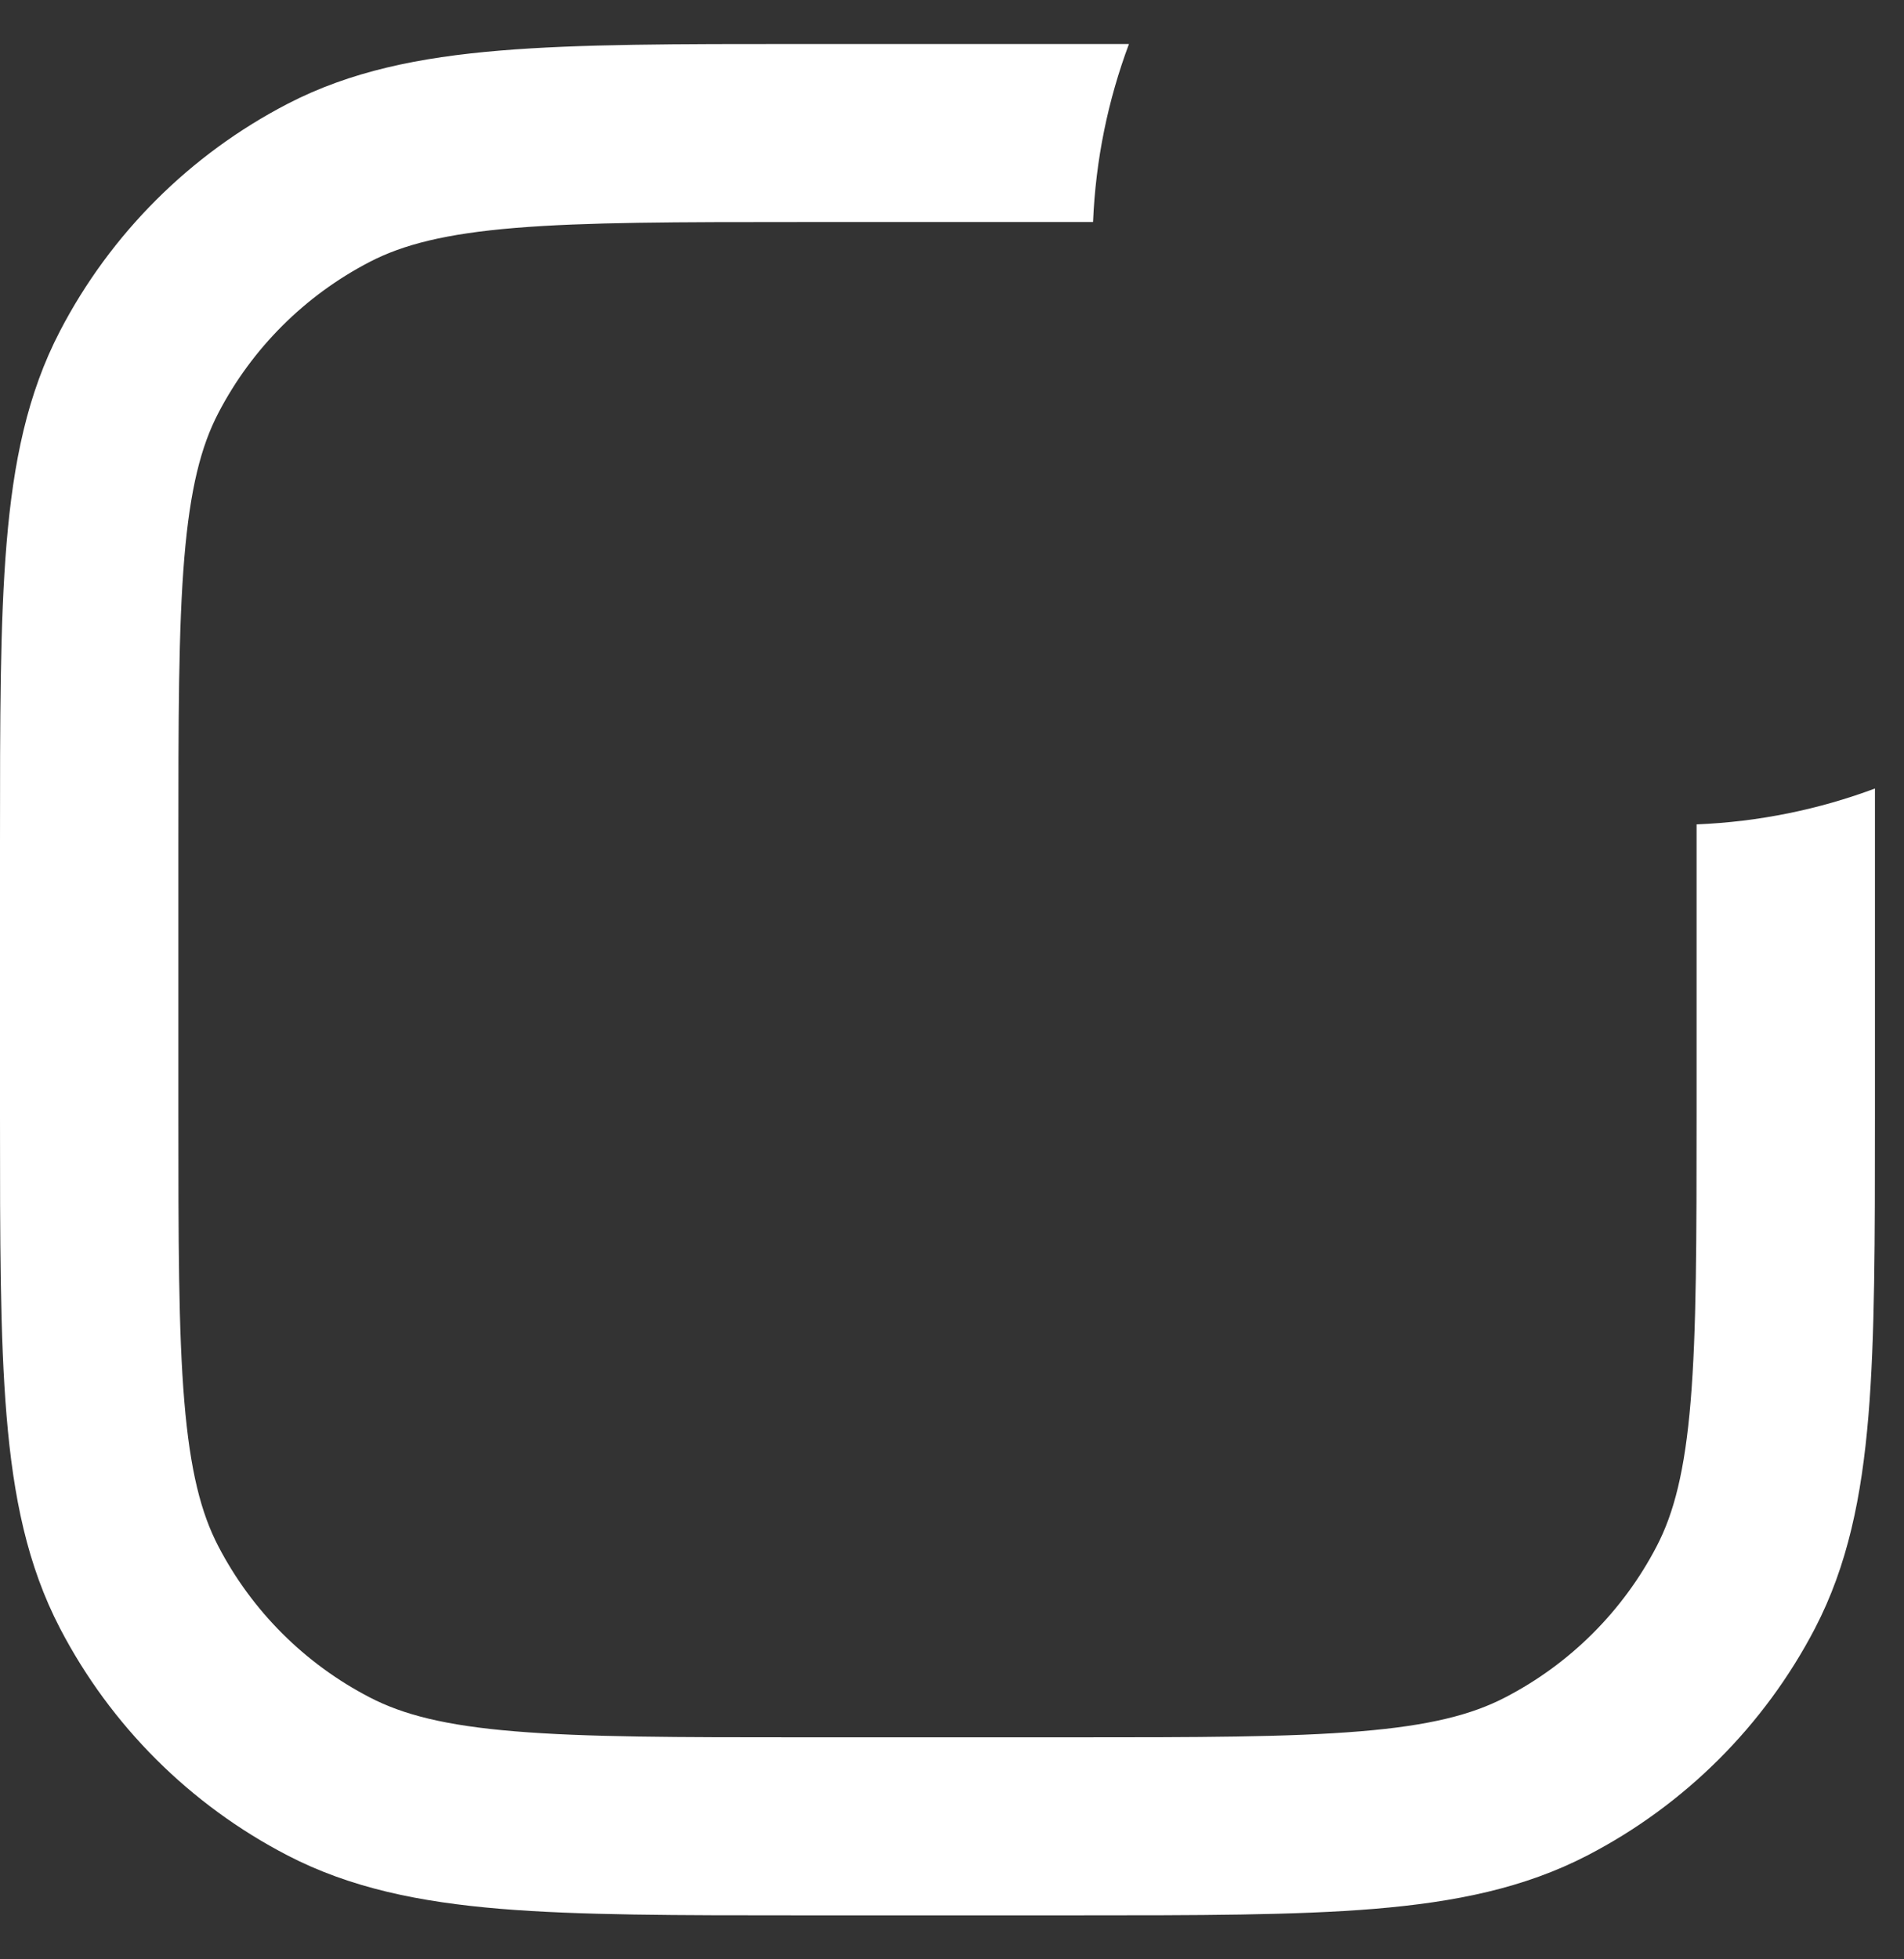 <svg width="35" height="36" viewBox="0 0 35 36" fill="none" xmlns="http://www.w3.org/2000/svg">
<rect x="0" y="0" width="35" height="36" fill="#333333" stroke="none"/>
<path d="M31.187 15.147V20.443C31.187 22.79 31.186 24.45 31.078 25.747C30.972 27.024 30.771 27.802 30.453 28.412C29.834 29.601 28.862 30.57 27.67 31.187C27.059 31.505 26.279 31.706 24.999 31.811C23.699 31.919 22.035 31.921 19.682 31.921H14.784C12.432 31.921 10.768 31.919 9.468 31.811C8.187 31.706 7.408 31.505 6.796 31.187C5.604 30.57 4.633 29.601 4.014 28.412C3.696 27.802 3.495 27.024 3.388 25.747C3.28 24.45 3.279 22.79 3.279 20.443V15.556C3.279 13.21 3.28 11.55 3.388 10.253C3.495 8.976 3.696 8.198 4.014 7.588C4.633 6.399 5.604 5.43 6.796 4.812C7.408 4.495 8.187 4.294 9.468 4.188C10.768 4.081 12.432 4.079 14.784 4.079H20.093C20.14 2.933 20.37 1.833 20.753 0.808H14.711C12.448 0.808 10.648 0.808 9.196 0.929C7.71 1.052 6.442 1.309 5.284 1.909C3.494 2.837 2.034 4.294 1.104 6.08C0.502 7.235 0.244 8.499 0.121 9.982C7.08486e-07 11.431 0 13.226 0 15.484V20.516C0 22.773 7.08486e-07 24.569 0.121 26.017C0.244 27.5 0.502 28.765 1.104 29.92C2.034 31.706 3.494 33.162 5.284 34.09C6.442 34.69 7.71 34.948 9.196 35.072C10.648 35.192 12.448 35.192 14.711 35.192H19.755C22.018 35.192 23.818 35.192 25.27 35.072C26.757 34.948 28.024 34.69 29.182 34.09C30.972 33.162 32.432 31.706 33.363 29.92C33.964 28.765 34.222 27.5 34.346 26.017C34.466 24.569 34.466 22.773 34.466 20.516V14.488C33.439 14.871 32.337 15.1 31.187 15.147Z" fill="white"/>
</svg>
